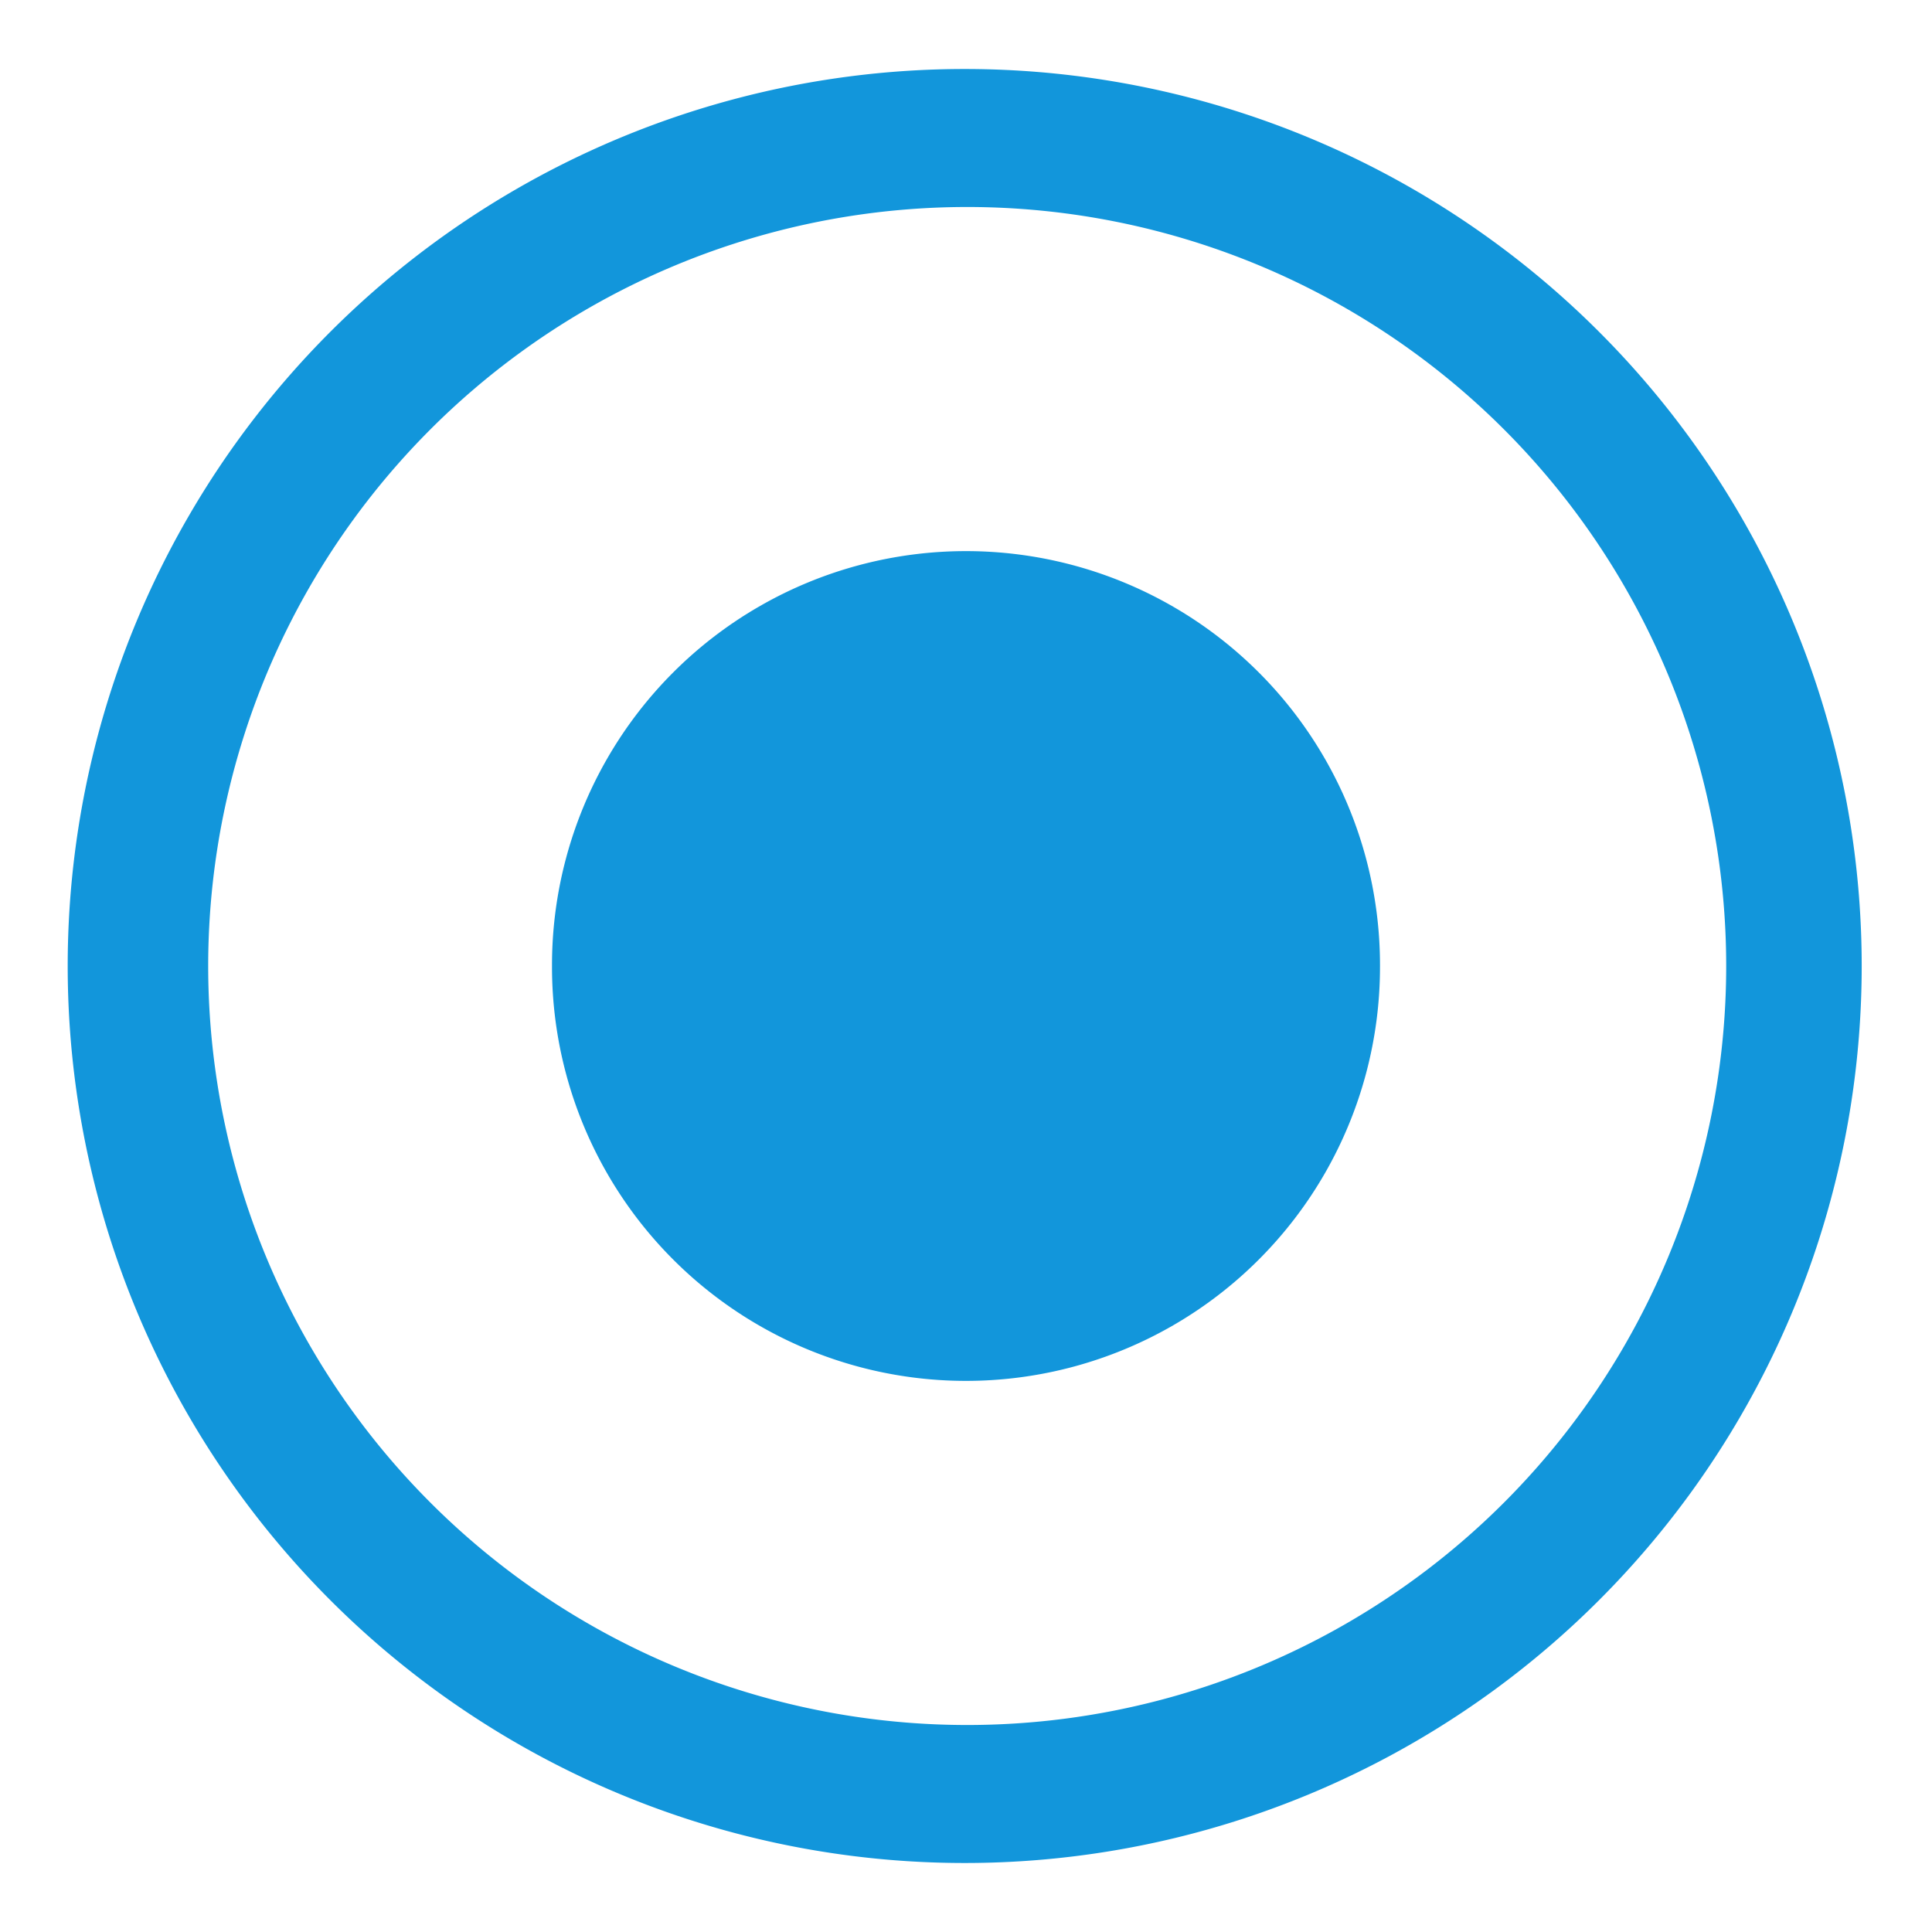 <svg t="1575424800695" class="icon" viewBox="0 0 1024 1024" version="1.1" 
  xmlns="http://www.w3.org/2000/svg" p-id="12638" width="200" height="200">
  <path d="M512 987.429a475.429 475.429 0 1 1 0-950.857 475.429 475.429 0 0 1 0 950.857z m0-73.143a402.286 402.286 0 1 0 0-804.571 402.286 402.286 0 0 0 0 804.571z" fill="#1296db" p-id="12639"></path>
  <path d="M512 512m-219.429 0a219.429 219.429 0 1 0 438.857 0 219.429 219.429 0 1 0-438.857 0Z" fill="#1296db" p-id="12640"></path>
</svg>
